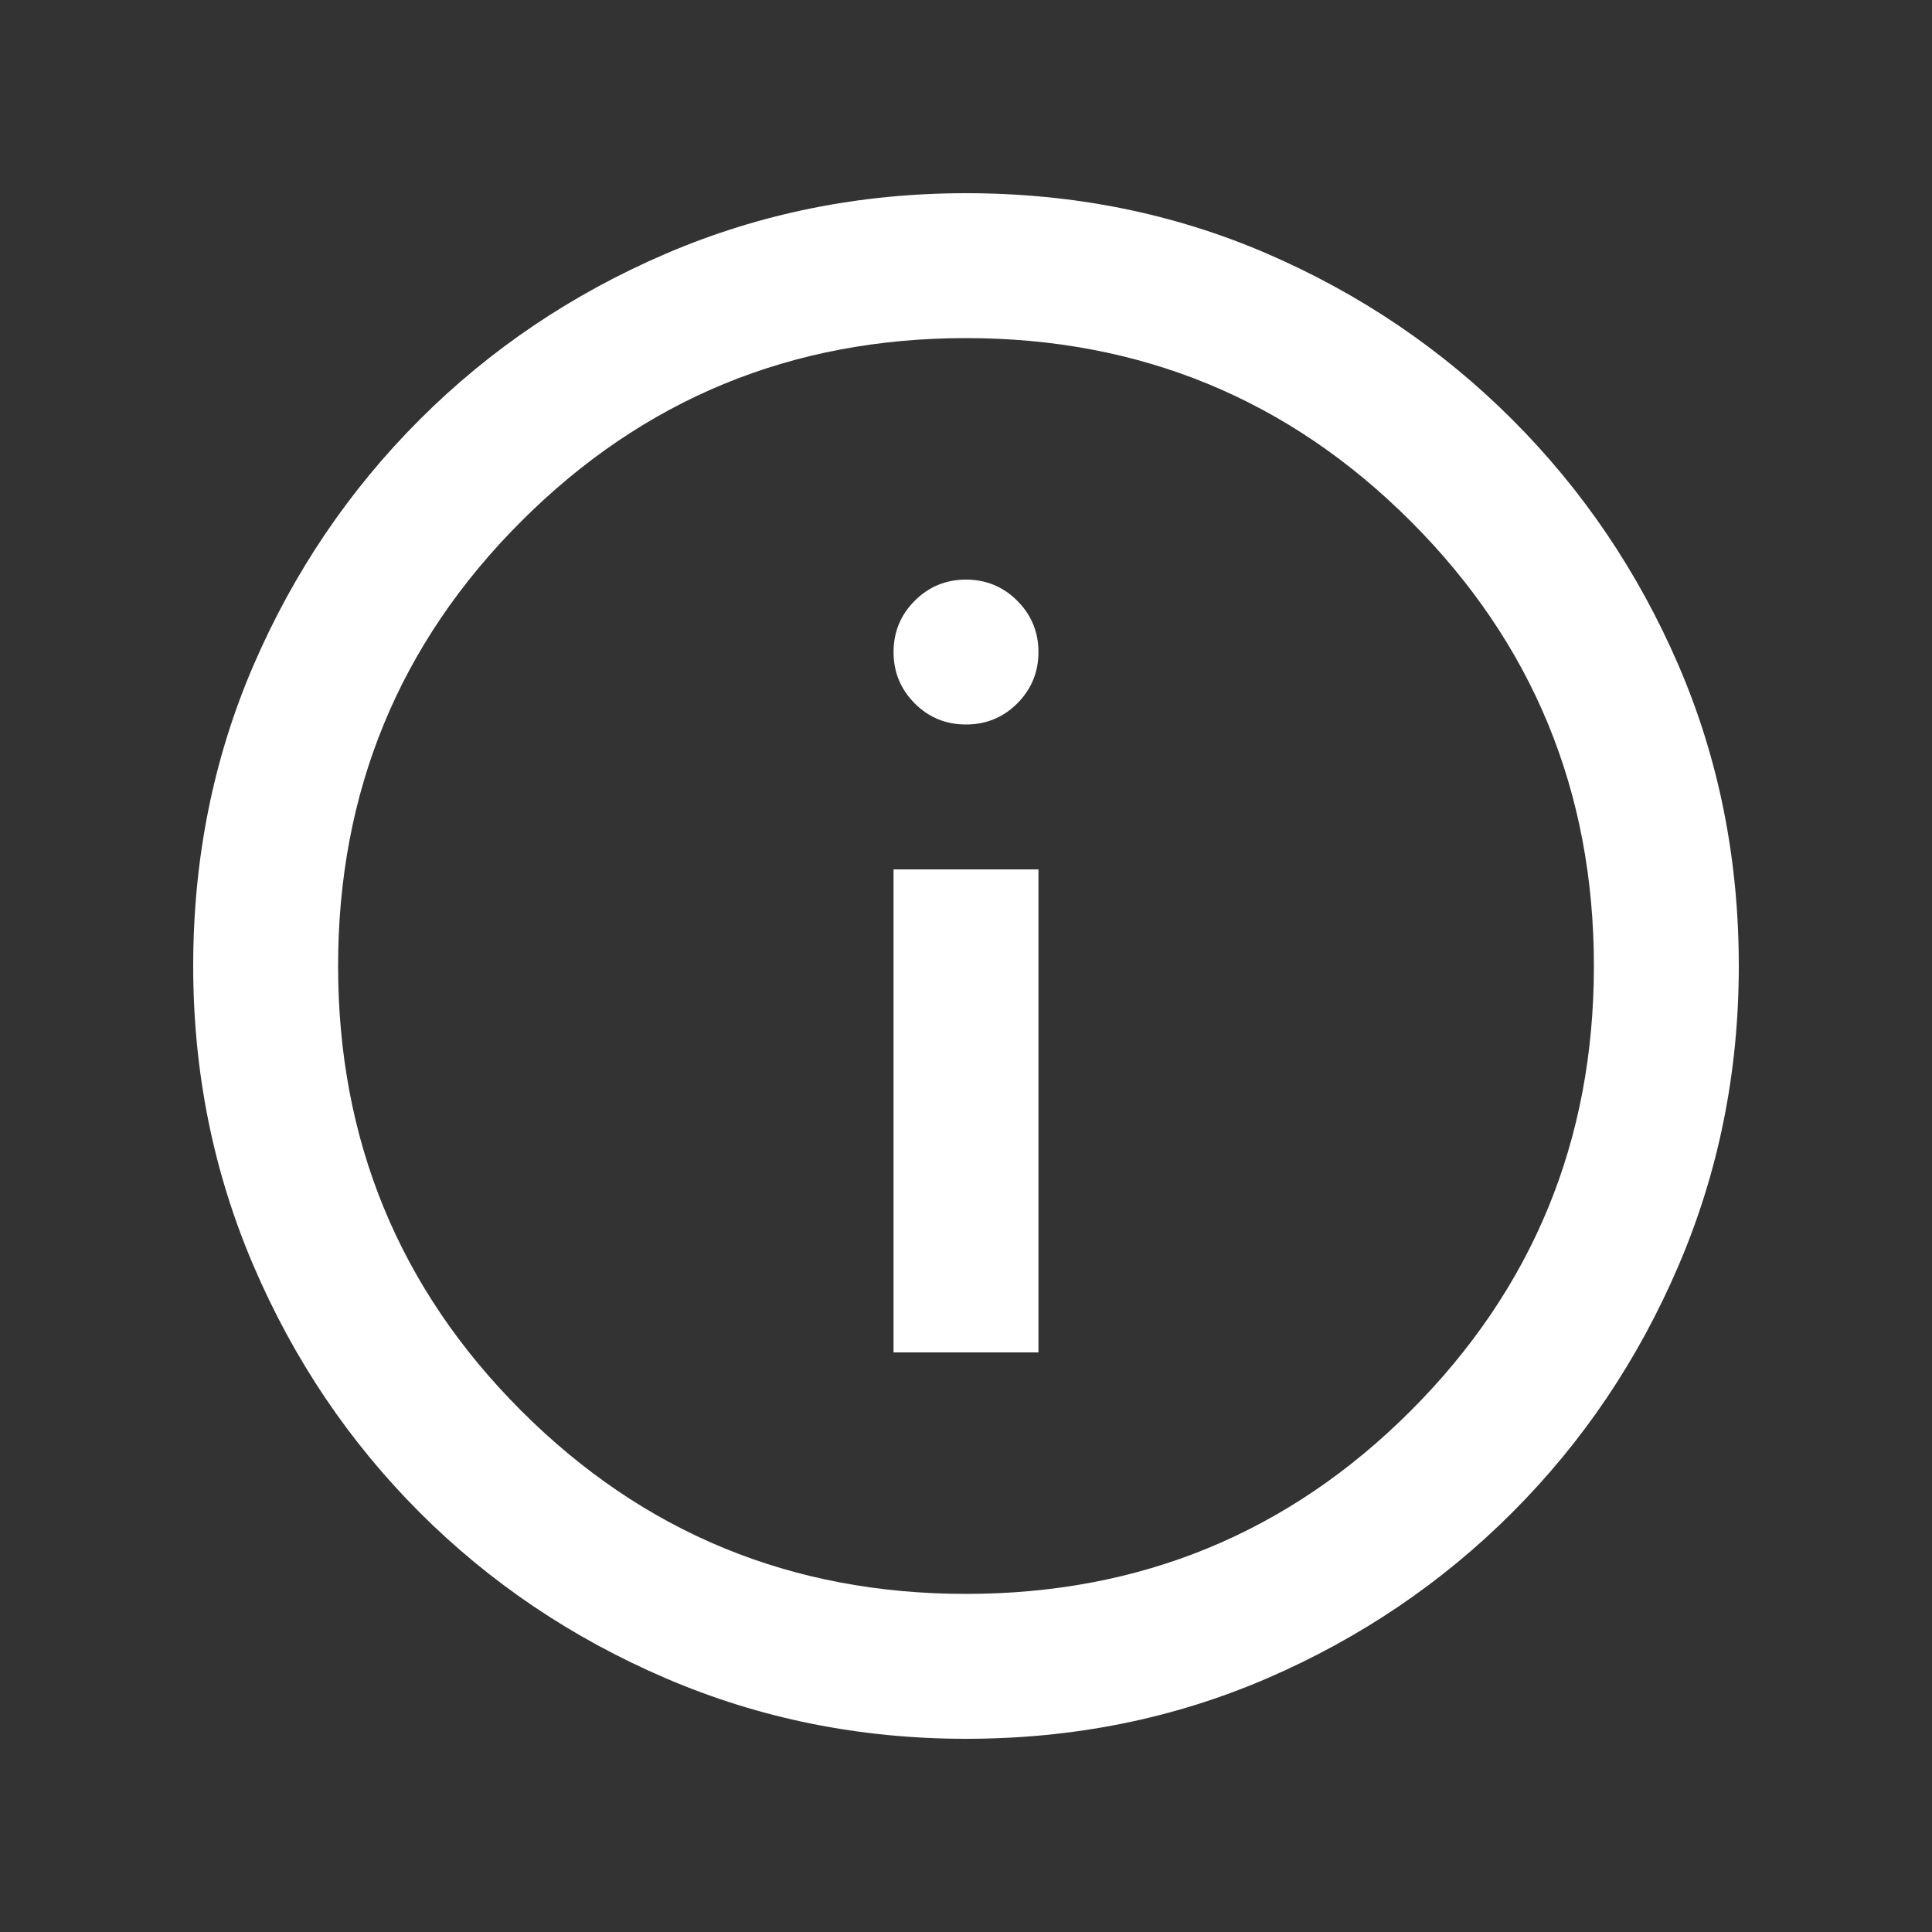 <svg width="24" height="24" viewBox="0 0 24 24" fill="none" xmlns="http://www.w3.org/2000/svg">
<rect x="0" y="0" width="24" height="24" fill="#333333" stroke="none"/>
<g clip-path="url(#clip0_296_2431)">
<mask id="mask0_296_2431" style="mask-type:alpha" maskUnits="userSpaceOnUse" x="0" y="0" width="24" height="24">
<rect width="24" height="24" fill="#D9D9D9"/>
</mask>
<g mask="url(#mask0_296_2431)">
<path d="M11.1 16.8H12.9V10.8H11.1V16.8ZM12 9C12.249 9 12.462 8.913 12.637 8.738C12.812 8.562 12.9 8.35 12.9 8.1C12.9 7.851 12.812 7.638 12.637 7.463C12.462 7.288 12.249 7.2 12 7.2C11.75 7.2 11.538 7.288 11.363 7.463C11.188 7.638 11.1 7.851 11.1 8.1C11.1 8.35 11.188 8.562 11.363 8.738C11.538 8.913 11.75 9 12 9ZM12 21.6C10.683 21.6 9.441 21.35 8.275 20.85C7.109 20.35 6.088 19.663 5.213 18.788C4.338 17.912 3.65 16.892 3.15 15.725C2.65 14.559 2.4 13.317 2.4 12C2.4 10.667 2.65 9.421 3.15 8.262C3.65 7.105 4.338 6.088 5.213 5.213C6.088 4.338 7.109 3.65 8.275 3.15C9.441 2.65 10.683 2.4 12 2.4C13.334 2.4 14.579 2.65 15.738 3.15C16.895 3.65 17.912 4.338 18.787 5.213C19.662 6.088 20.35 7.105 20.85 8.262C21.35 9.421 21.6 10.667 21.6 12C21.6 13.317 21.35 14.559 20.85 15.725C20.35 16.892 19.662 17.912 18.787 18.788C17.912 19.663 16.895 20.35 15.738 20.85C14.579 21.35 13.334 21.6 12 21.6ZM12 19.8C14.166 19.8 16.008 19.042 17.525 17.525C19.041 16.008 19.8 14.167 19.8 12C19.8 9.834 19.041 7.992 17.525 6.476C16.008 4.959 14.166 4.2 12 4.2C9.834 4.2 7.992 4.959 6.475 6.476C4.958 7.992 4.2 9.834 4.2 12C4.2 14.167 4.958 16.008 6.475 17.525C7.992 19.042 9.834 19.8 12 19.8Z" fill="white"/>
</g>
</g>
<defs>
<clipPath id="clip0_296_2431">
<rect width="24" height="24" fill="white"/>
</clipPath>
</defs>
</svg>
